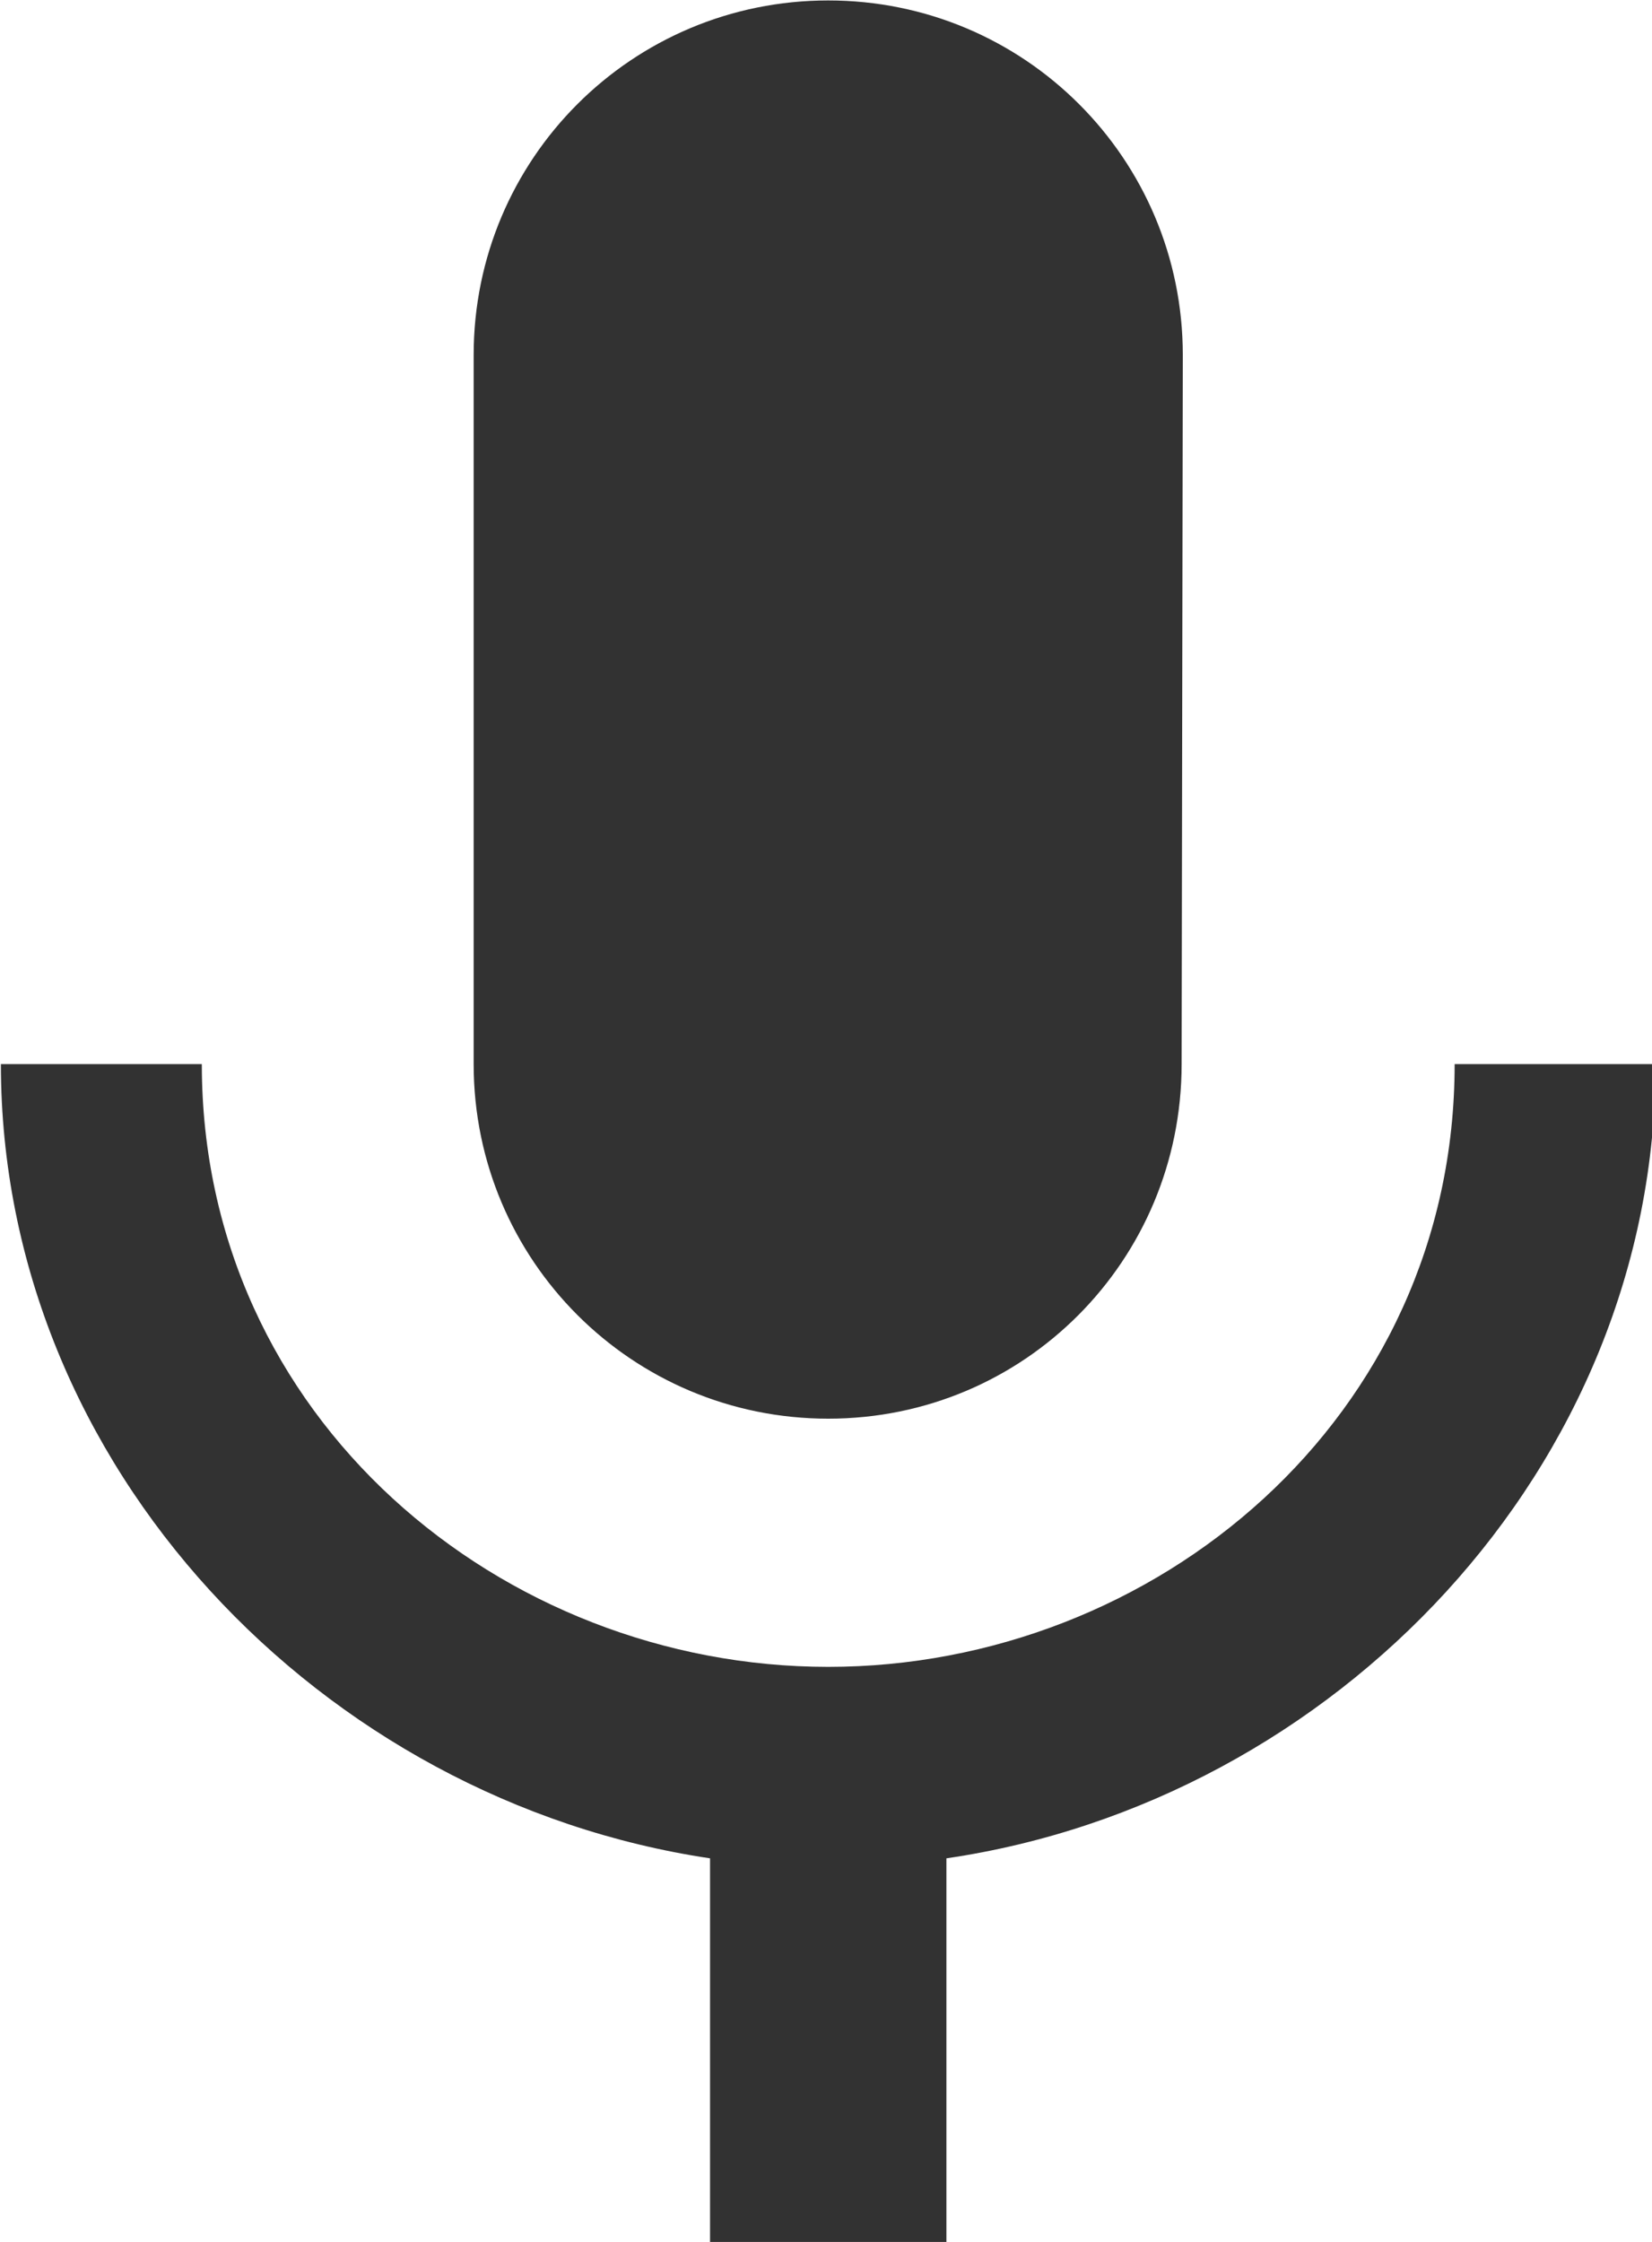 <?xml version="1.0" encoding="UTF-8" standalone="no"?>
<!-- Created with Inkscape (http://www.inkscape.org/) -->

<svg
   id="svg1100"
   version="1.1"
   viewBox="0 0 3.704 5.027"
   height="5.027mm"
   width="3.704mm"
   xmlns="http://www.w3.org/2000/svg"
   xmlns:svg="http://www.w3.org/2000/svg">
  <defs
     id="defs1097" />
  <g
     id="New_Layer_1652808876.6804807"
     style="display:inline"
     transform="translate(-60.294,-301.585)">
    <path
       fill="#323232"
       d="m 12,14 c 1.66,0 2.99,-1.34 2.99,-3 L 15,5 C 15,3.34 13.66,2 12,2 10.34,2 9,3.34 9,5 v 6 c 0,1.66 1.34,3 3,3 z m 5.3,-3 c 0,3 -2.54,5.1 -5.3,5.1 C 9.24,16.1 6.7,14 6.7,11 H 5 c 0,3.41 2.72,6.23 6,6.72 V 21 h 2 v -3.28 c 3.28,-0.48 6,-3.3 6,-6.72 z"
       id="path11381"
       transform="matrix(0.265,0,0,0.265,58.971,301.056)" />
  </g>
</svg>
